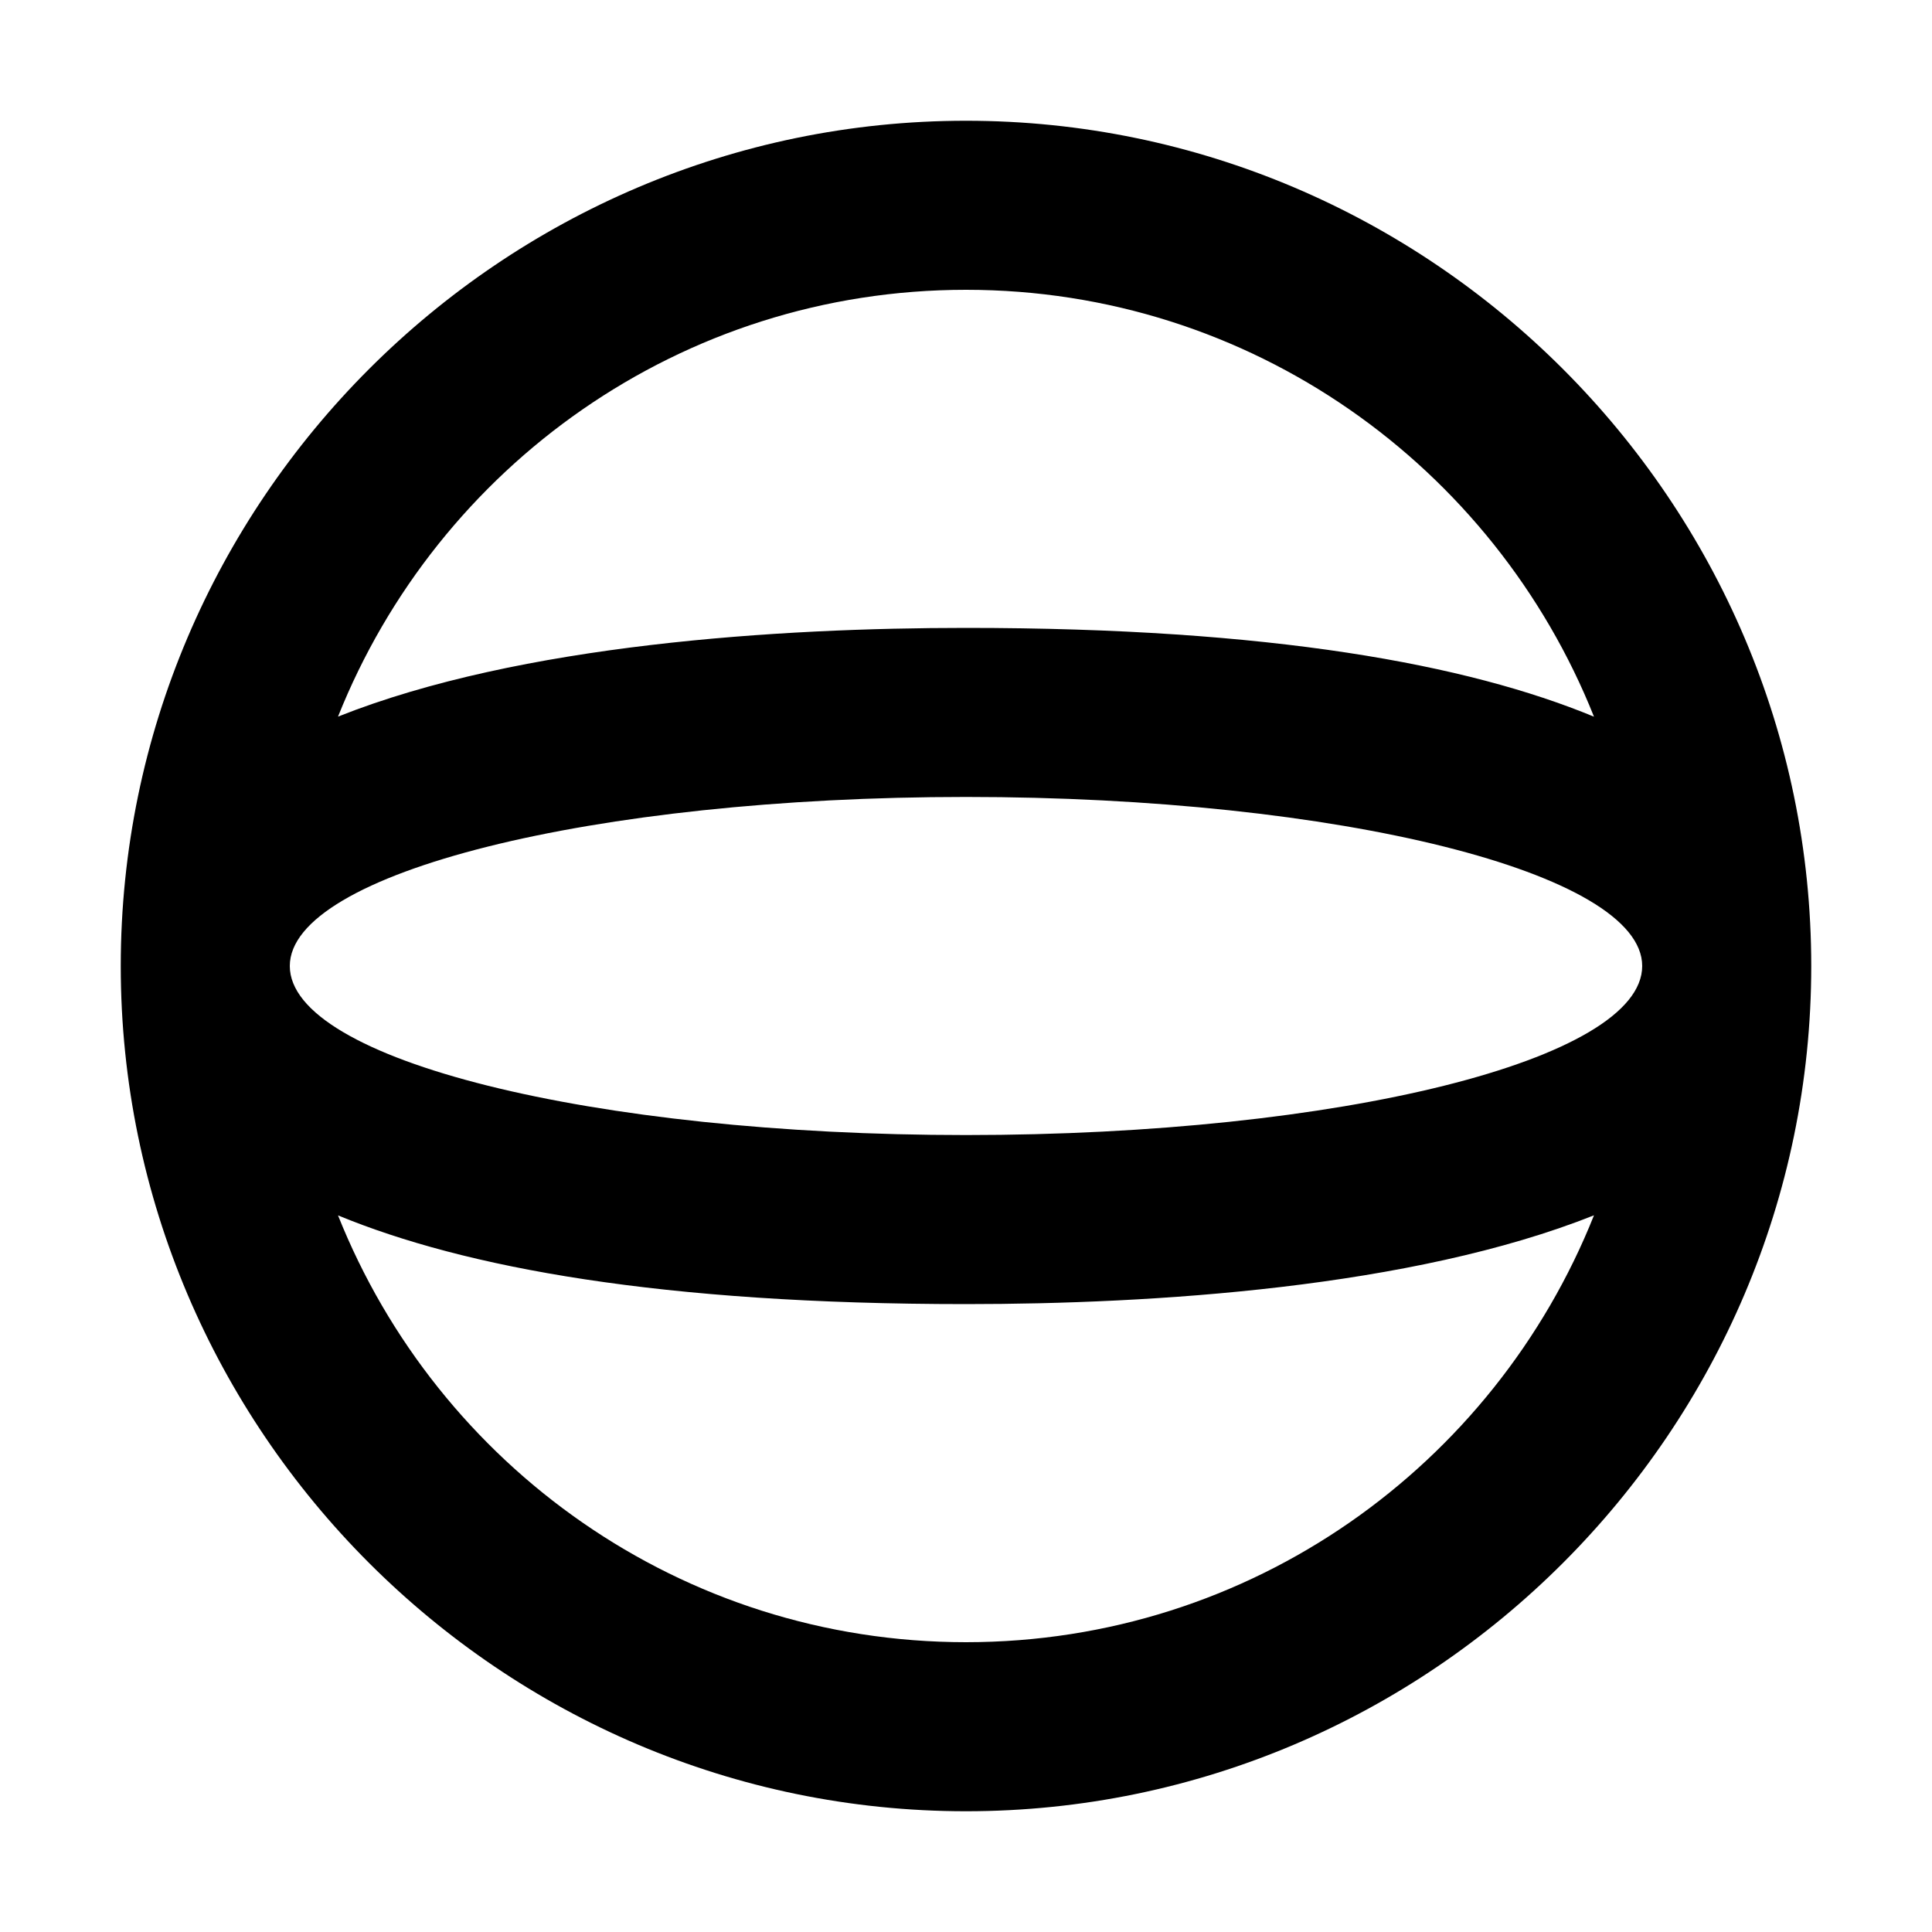 <?xml version="1.0" encoding="UTF-8" standalone="no"?>
<svg
   viewBox="0 0 24 24"
   version="1.1"
   id="svg1"
   sodipodi:docname="sphere.svg"
   inkscape:version="1.3.2 (091e20e, 2023-11-25, custom)"
   xmlns:inkscape="http://www.inkscape.org/namespaces/inkscape"
   xmlns:sodipodi="http://sodipodi.sourceforge.net/DTD/sodipodi-0.dtd"
   xmlns="http://www.w3.org/2000/svg"
   xmlns:svg="http://www.w3.org/2000/svg">
  <defs
     id="defs1" />
  <sodipodi:namedview
     id="namedview1"
     pagecolor="#ffffff"
     bordercolor="#111111"
     borderopacity="1"
     inkscape:showpageshadow="0"
     inkscape:pageopacity="0"
     inkscape:pagecheckerboard="1"
     inkscape:deskcolor="#d1d1d1"
     inkscape:zoom="21.625"
     inkscape:cx="11.976879"
     inkscape:cy="12"
     inkscape:window-width="1366"
     inkscape:window-height="697"
     inkscape:window-x="-8"
     inkscape:window-y="-8"
     inkscape:window-maximized="1"
     inkscape:current-layer="svg1" />
  <path
     d="M 12,1.5 C 6.225,1.5 1.5,6.225 1.5,12 1.5,17.775 6.225,22.5 12,22.5 17.775,22.5 22.5,17.775 22.5,12 22.5,6.225 17.775,1.5 12,1.5 m 0,12.6 C 7.359,14.1 3.6,13.165 3.6,12 3.6,10.845 7.359,9.9 12,9.9 c 4.641,0 8.4,0.945 8.4,2.1 0,1.165 -3.759,2.1 -8.4,2.1 M 12,3.6 c 3.538,0 6.562,2.195 7.801,5.303 C 18.227,8.252 15.79,7.8 12,7.8 9.69,7.8 6.466,8 4.199,8.902 5.438,5.795 8.461,3.6 12,3.6 m 0,16.8 C 8.461,20.4 5.438,18.206 4.199,15.098 5.774,15.748 8.21,16.2 12,16.2 c 2.31,0 5.534,-0.2 7.801,-1.103 C 18.562,18.206 15.539,20.4 12,20.4 Z"
     id="path1"
     style="stroke-width:1" />
</svg>
